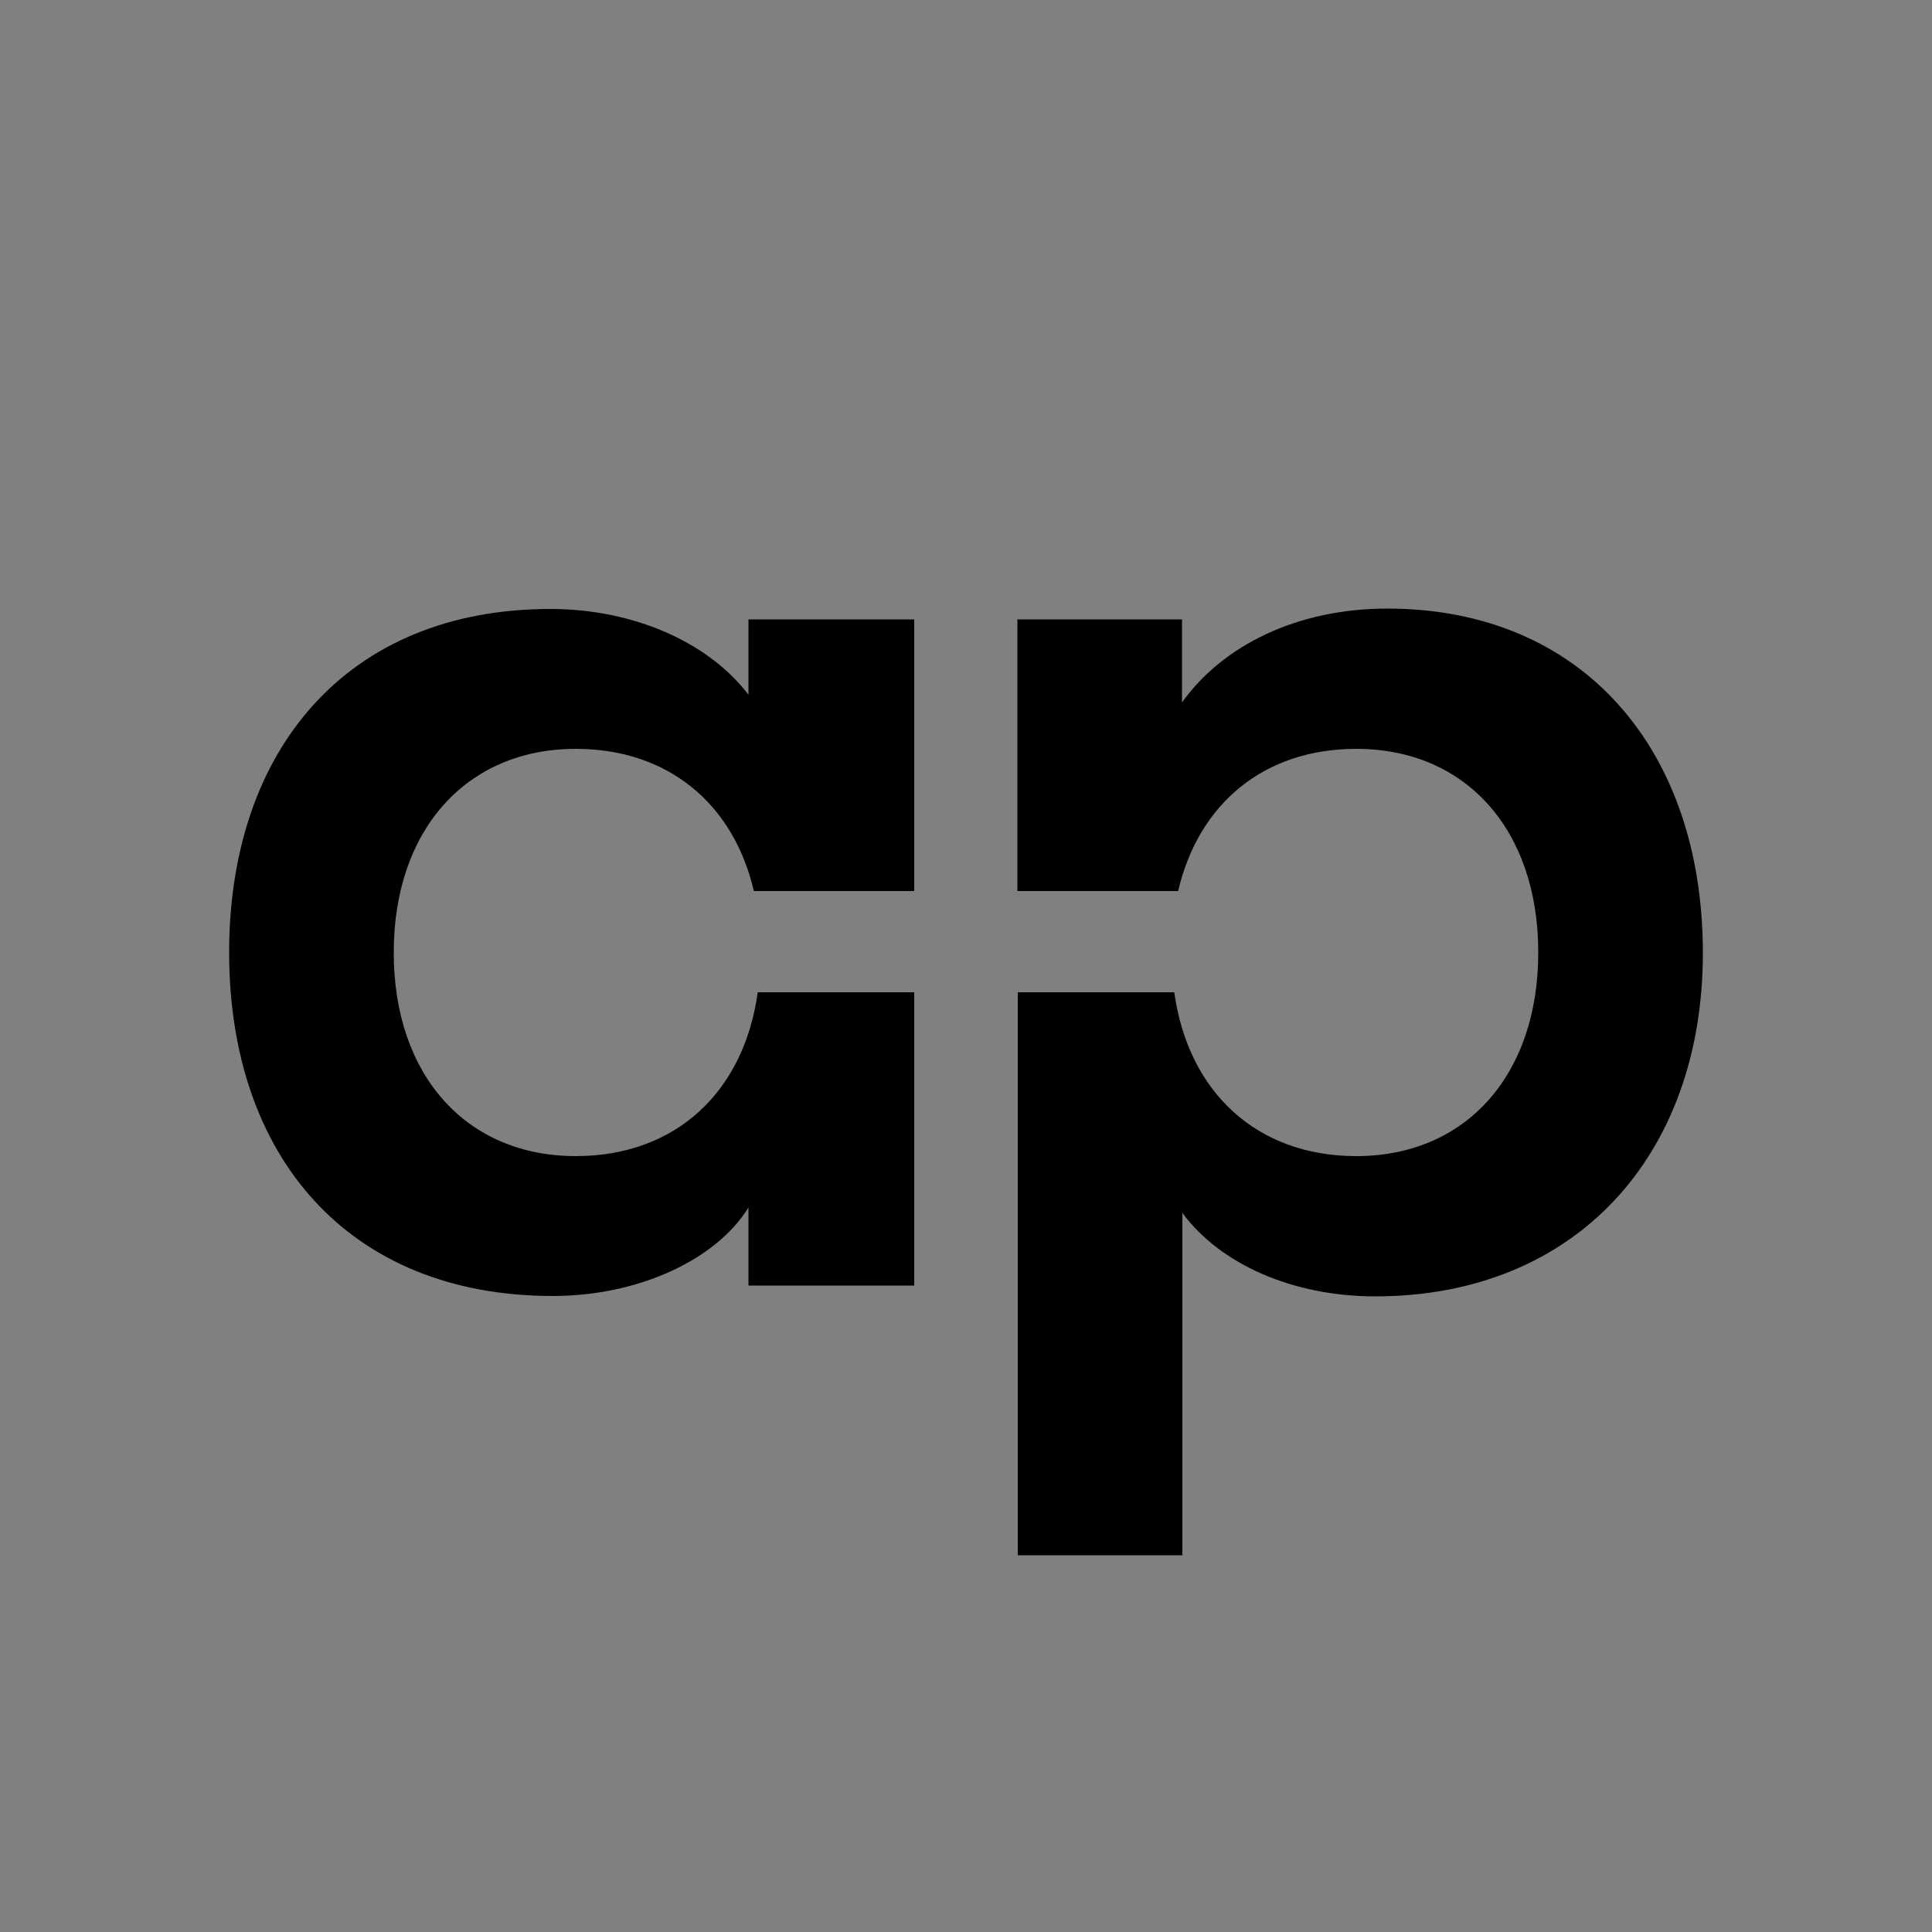 <?xml version="1.0" encoding="utf-8"?>
<!-- Generator: Adobe Illustrator 21.0.0, SVG Export Plug-In . SVG Version: 6.00 Build 0)  -->
<svg version="1.1" id="Layer_1" xmlns="http://www.w3.org/2000/svg" xmlns:xlink="http://www.w3.org/1999/xlink" x="0px" y="0px"
	 viewBox="0 0 500 500" style="enable-background:new 0 0 500 500;" xml:space="preserve">
<rect x="0" y="0" width="500" height="500" fill="#808080" stroke="none"/>
<style type="text/css">
	.st0{fill:#FFFFFF;}
</style>
<rect x="527.8" y="-8.1" width="513.7" height="513.7"/>
<g>
	<path d="M193.7,179.8c-10.1-13.3-29.3-22.2-51.3-22.2c-52.4,0-83.1,36.3-83.1,88.9s30.7,88.9,83.8,88.9c22,0,42.2-9.3,50.6-22.9
		v20.2h42.9v-75.9h-40.5c-3.6,26-21.4,42.4-47.1,42.4c-28.3,0-47.1-20.9-47.1-52.7c0-31.8,18.9-52.7,47.1-52.7
		c23.8,0,40.8,14.1,46.1,36.8h41.5v-70.3h-42.9V179.8z"/>
	<path d="M359,157.5c-23.4,0-42.6,9.6-53.1,24.3v-21.5h-42.6v70.3h41.6c5.3-22.7,22.3-36.8,46.1-36.8c28.3,0,47.1,20.9,47.1,52.7
		c0,31.8-18.8,52.7-47.1,52.7c-25.7,0-43.5-16.5-47.1-42.4h-40.5v145.7h42.6v-88.6c9.8,13.3,28.6,21.6,49.9,21.6
		c51.7,0,84.8-36.3,84.8-88.9S409.6,157.5,359,157.5z"/>
</g>
<g>
	<path class="st0" d="M726.8,179.8c-10.1-13.3-29.3-22.2-51.3-22.2c-52.4,0-83.1,36.3-83.1,88.9s30.7,88.9,83.8,88.9
		c22,0,42.2-9.3,50.6-22.9v20.2h42.9v-75.9h-40.5c-3.6,26-21.4,42.4-47.1,42.4c-28.3,0-47.1-20.9-47.1-52.7
		c0-31.8,18.9-52.7,47.1-52.7c23.8,0,40.8,14.1,46.1,36.8h41.5v-70.3h-42.9V179.8z"/>
	<path class="st0" d="M892.1,157.5c-23.4,0-42.6,9.6-53.1,24.3v-21.5h-42.6v70.3H838c5.3-22.7,22.3-36.8,46.1-36.8
		c28.3,0,47.1,20.9,47.1,52.7c0,31.8-18.8,52.7-47.1,52.7c-25.7,0-43.5-16.5-47.1-42.4h-40.5v145.7H839v-88.6
		c9.8,13.3,28.6,21.6,49.9,21.6c51.7,0,84.8-36.3,84.8-88.9S942.7,157.5,892.1,157.5z"/>
</g>
</svg>
